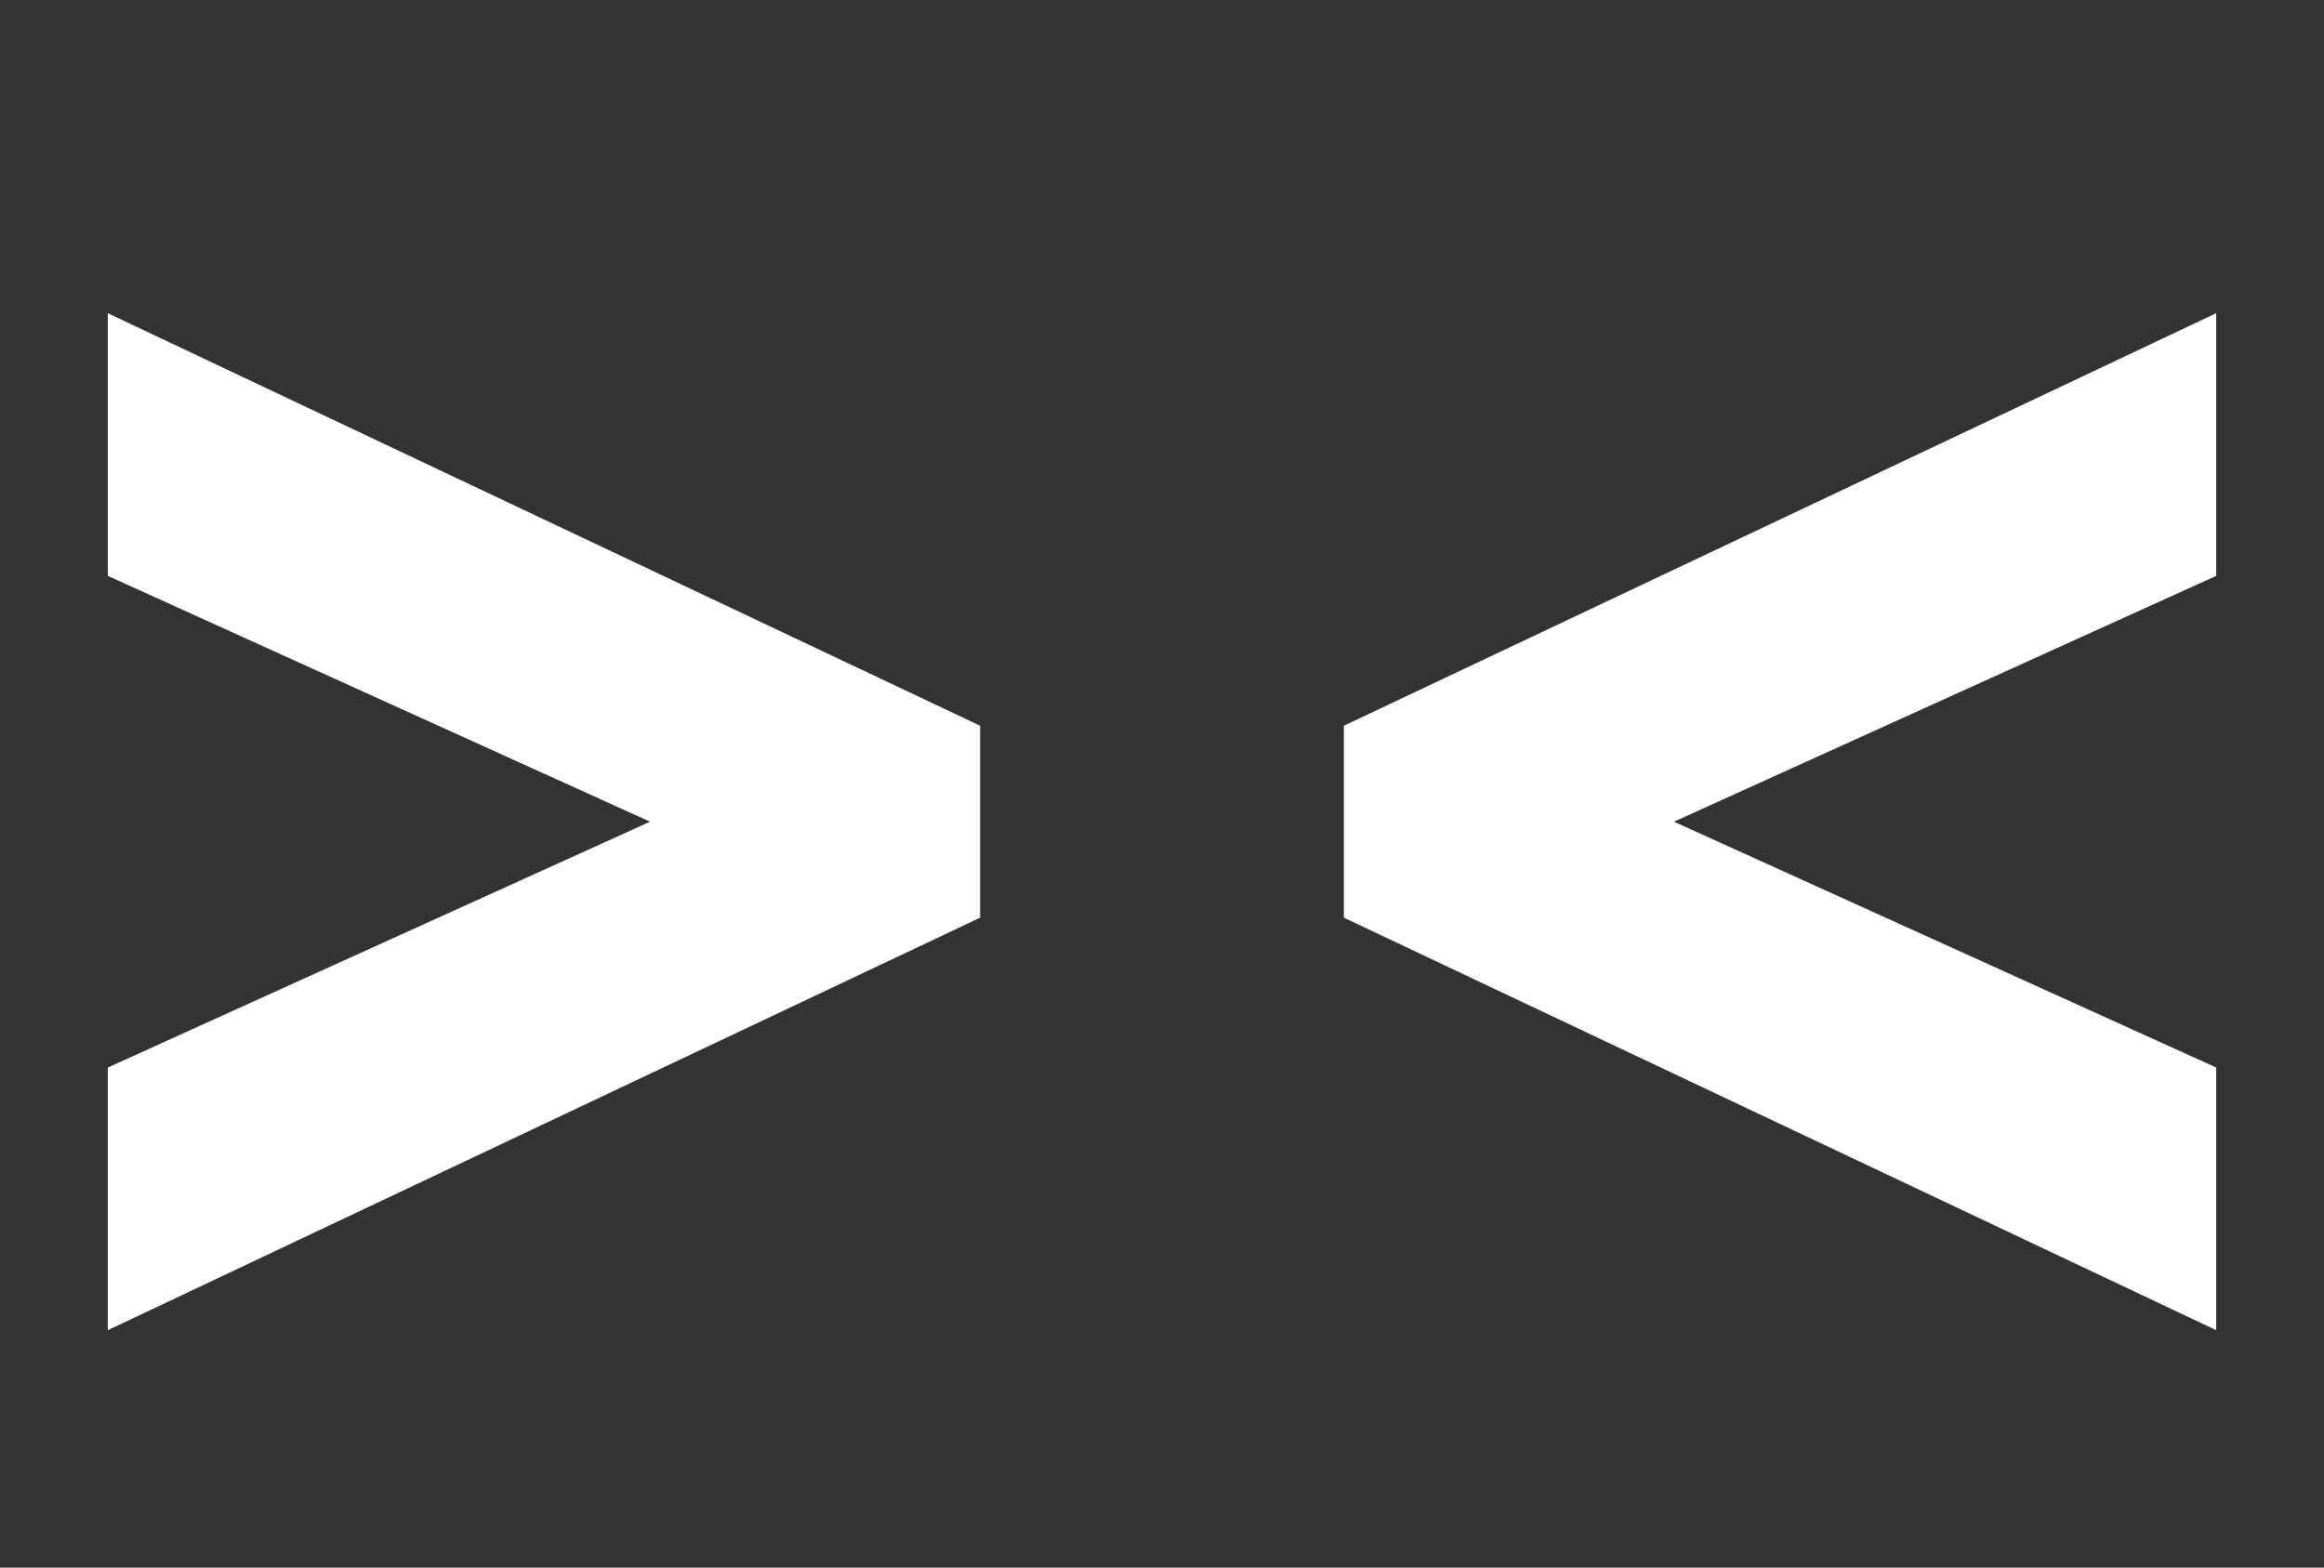 <svg id="Layer_1" data-name="Layer 1" xmlns="http://www.w3.org/2000/svg" viewBox="0 0 13.8 9.31"><rect x="0" y="0" width="13.8" height="9.31" fill="#333333" stroke="none"/><defs><style>.cls-1{fill:#fff;}</style></defs><title>&amp;gt;&amp;lt;</title><polygon class="cls-1" points="0.64 3.42 3.86 4.88 0.64 6.34 0.64 7.9 5.82 5.45 5.82 4.31 0.64 1.86 0.64 3.42"/><polygon class="cls-1" points="13.16 1.86 7.98 4.31 7.98 5.45 13.16 7.9 13.16 6.34 9.94 4.88 13.16 3.42 13.16 1.86"/></svg>